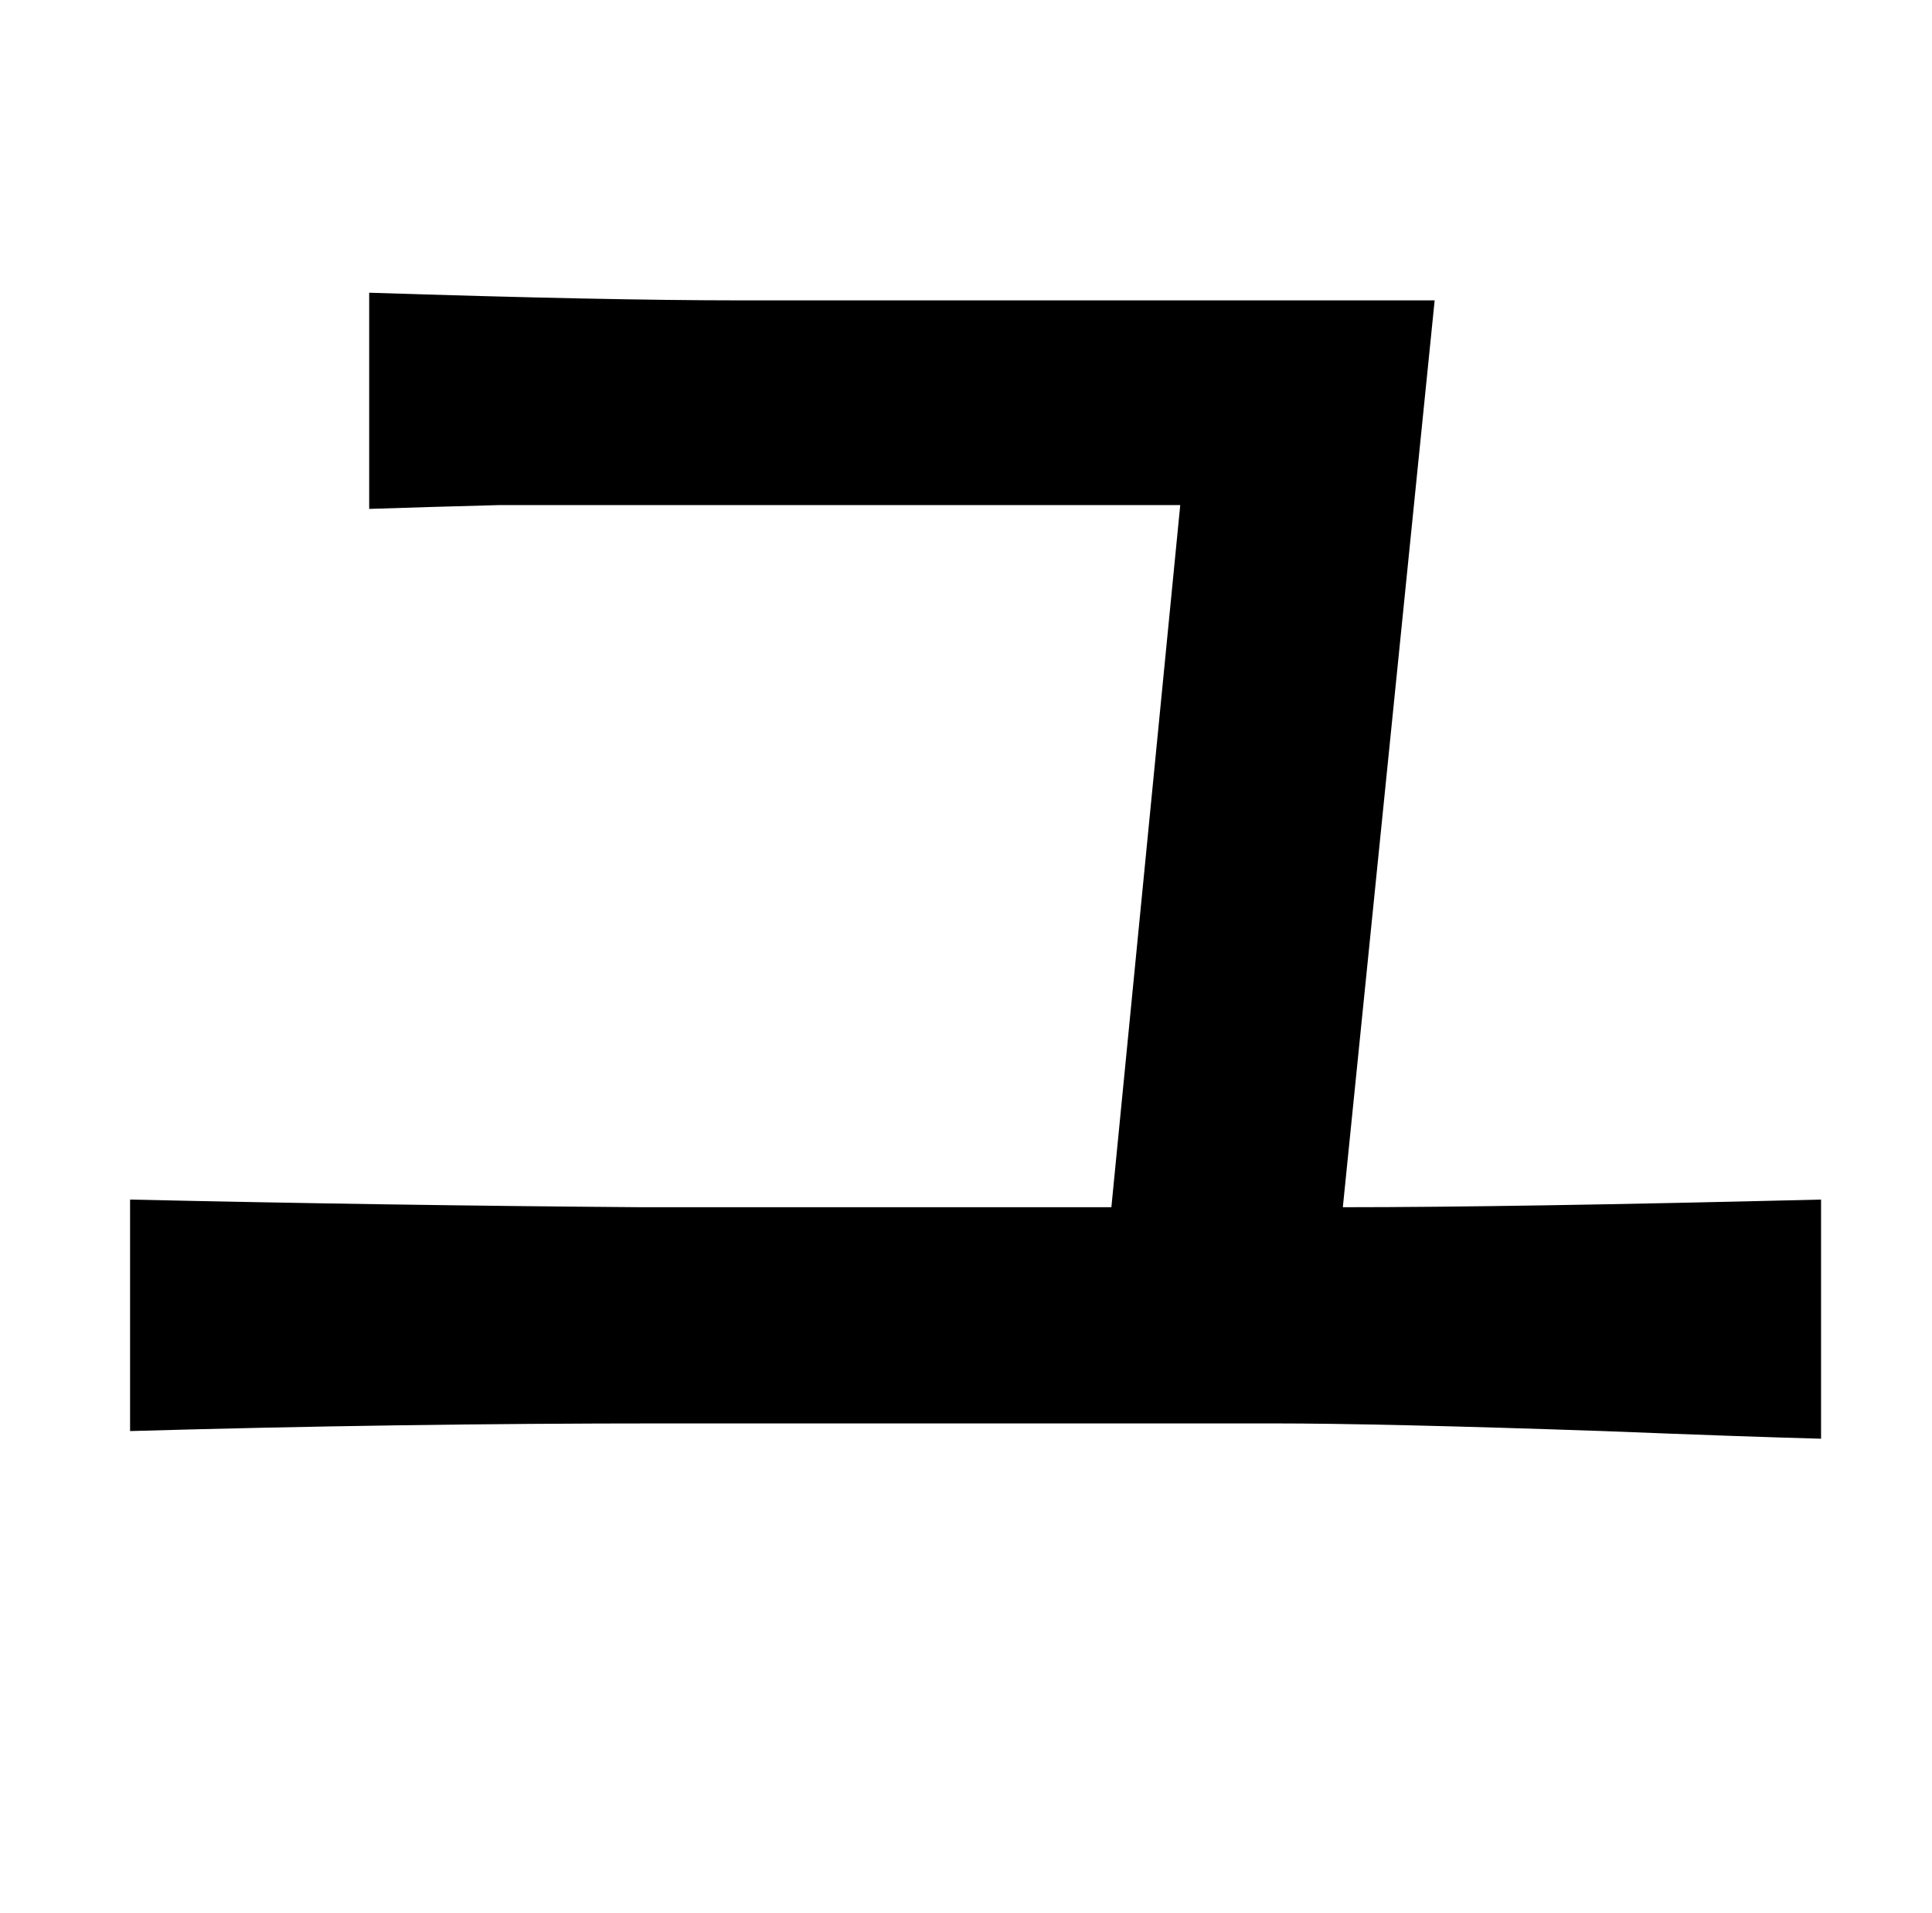 <?xml version="1.0" standalone="no"?>
<!DOCTYPE svg PUBLIC "-//W3C//DTD SVG 1.1//EN" "http://www.w3.org/Graphics/SVG/1.1/DTD/svg11.dtd" >
<svg xmlns="http://www.w3.org/2000/svg" xmlns:xlink="http://www.w3.org/1999/xlink" version="1.1" viewBox="-10 0 1010 1000">
   <path fill="currentColor"
d="M377 157h363l-48 474q88 0 250 -4v125q-38 -1 -114 -4q-116 -4 -173 -4h-318q-139 0 -279 4v-121q134 3 267 4h246l36 -367h-262h-94q-38 1 -68 2v-113q124 4 194 4z" />
</svg>
